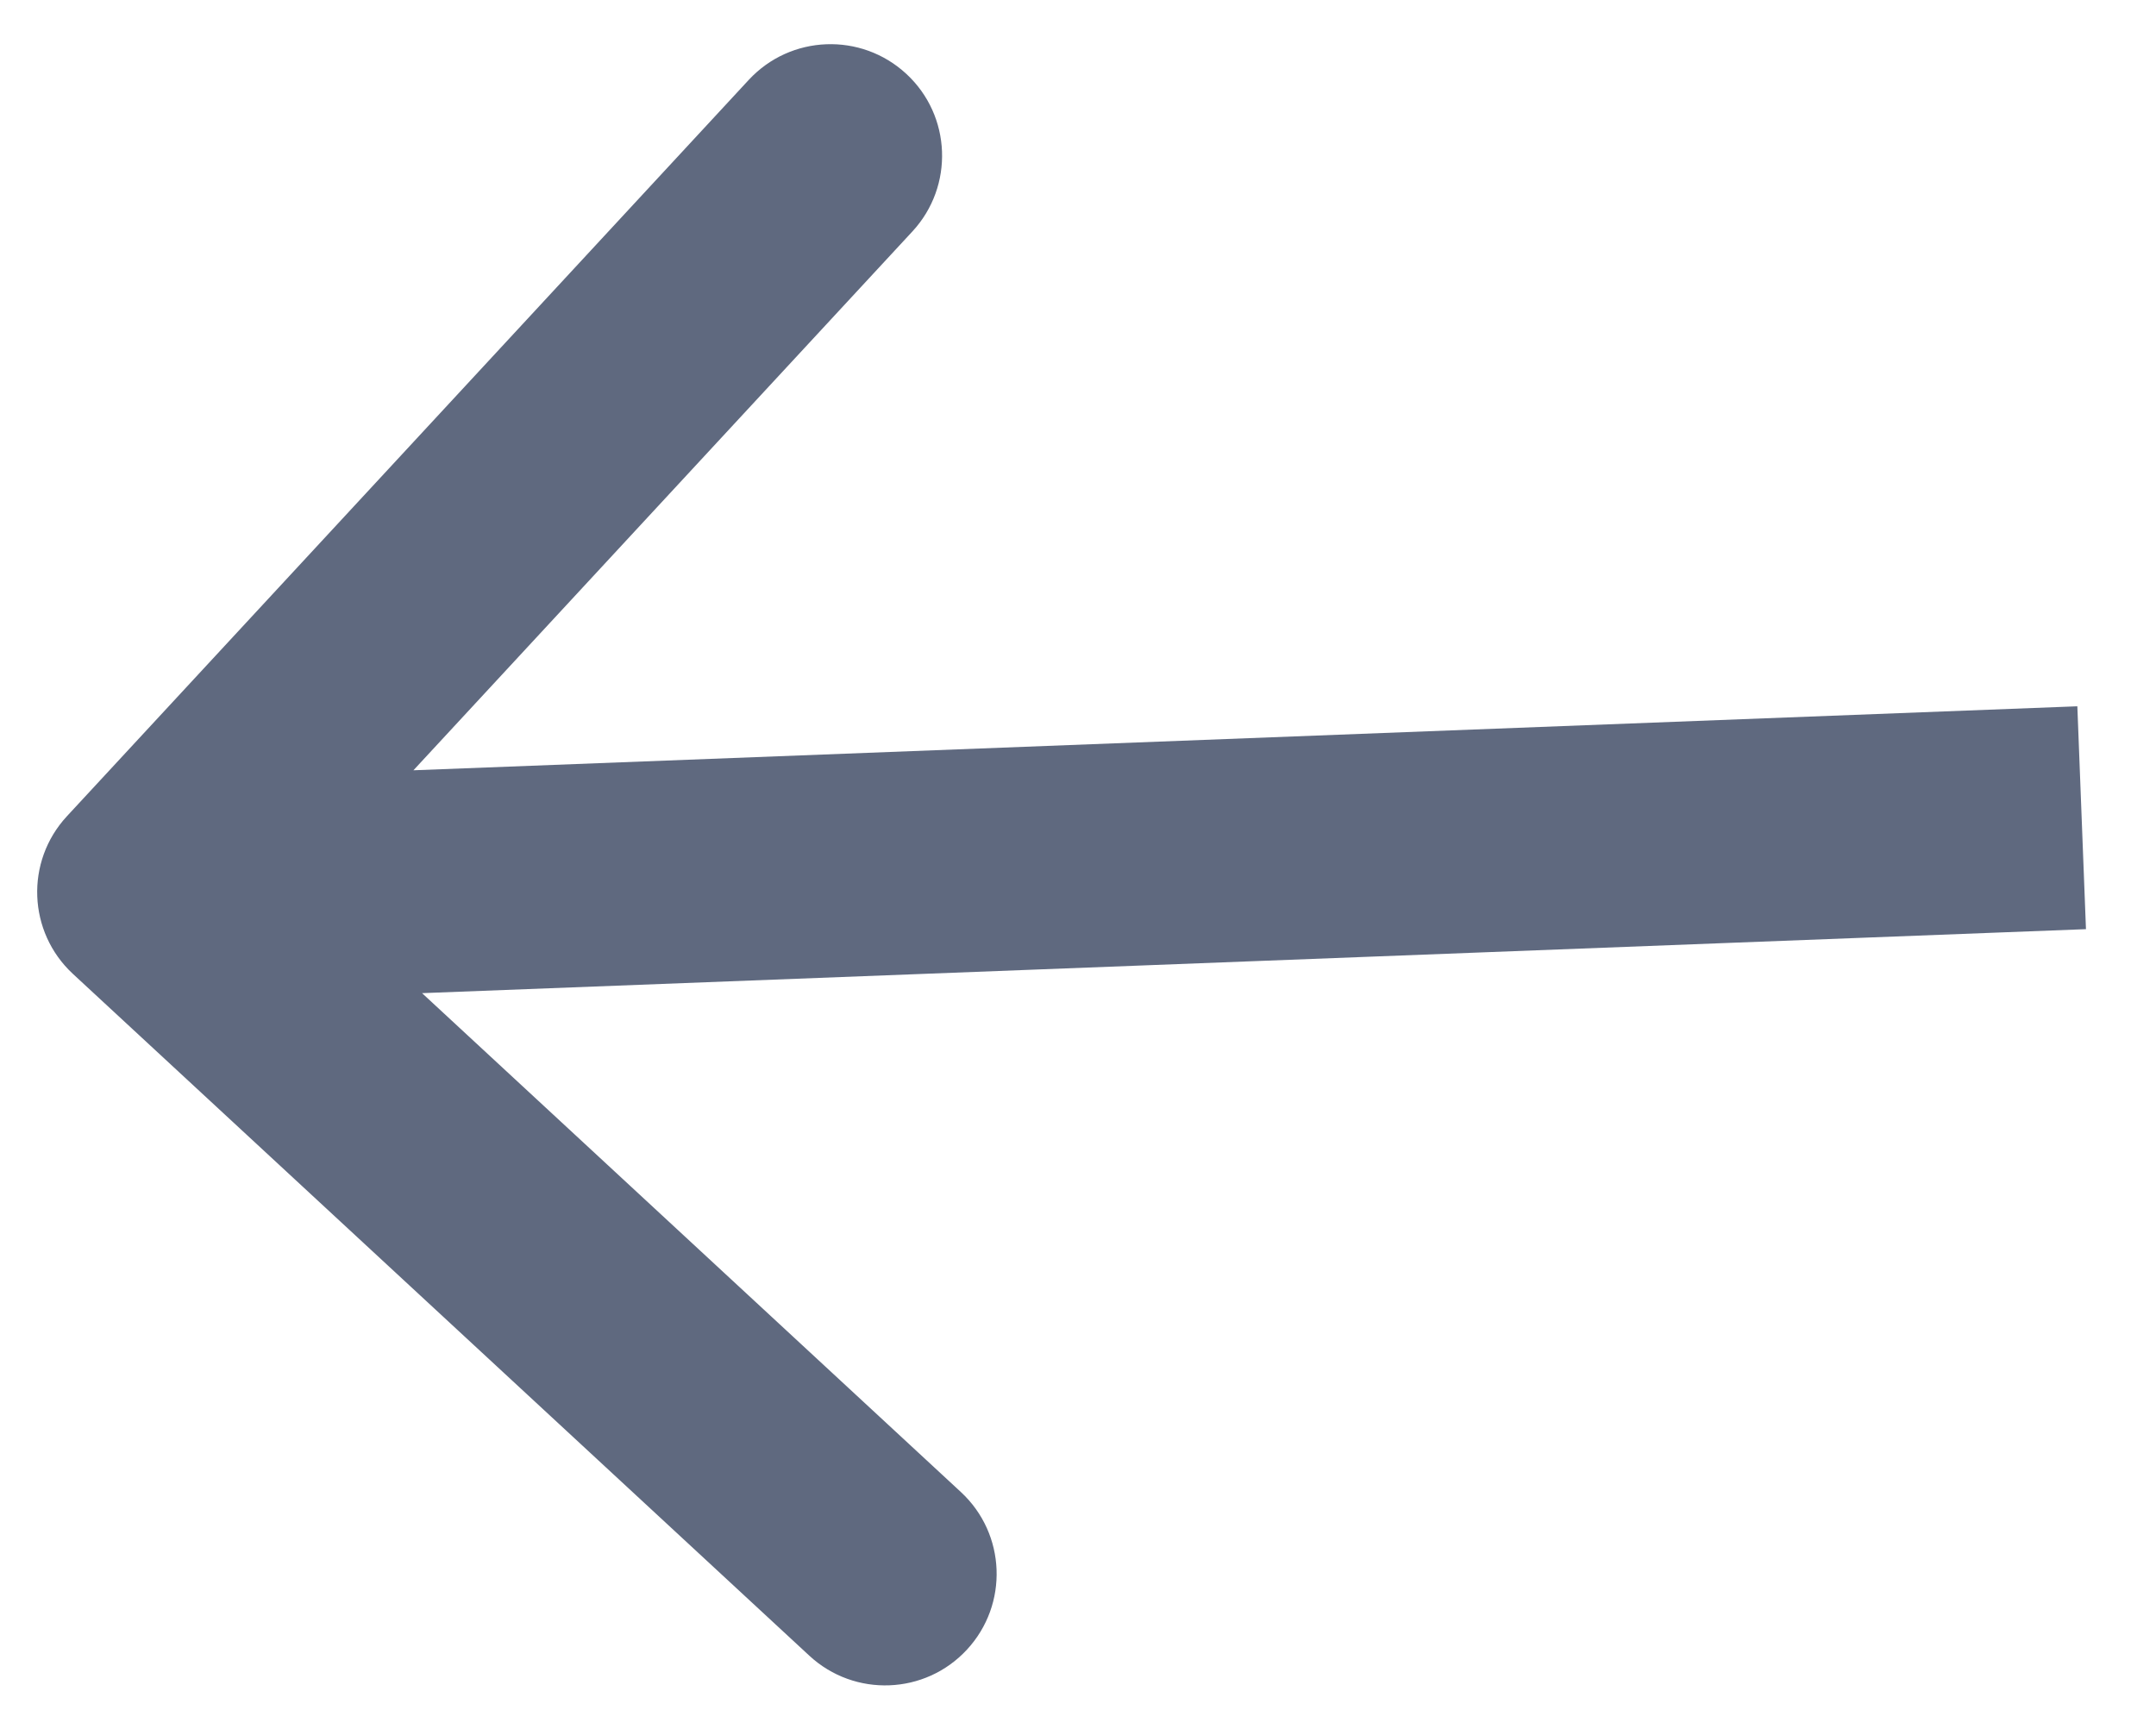 <svg width="29" height="23" viewBox="0 0 29 23" fill="none" xmlns="http://www.w3.org/2000/svg">
<path d="M0.899 10.981C0.337 11.589 0.373 12.538 0.981 13.101L10.887 22.273C11.495 22.835 12.444 22.799 13.006 22.191C13.569 21.583 13.533 20.634 12.925 20.071L4.12 11.918L12.273 3.113C12.835 2.505 12.799 1.556 12.191 0.994C11.583 0.431 10.634 0.467 10.071 1.075L0.899 10.981ZM27.942 9.501L1.942 10.501L2.058 13.499L28.058 12.499L27.942 9.501Z" fill="#5F697F"/>
</svg>
